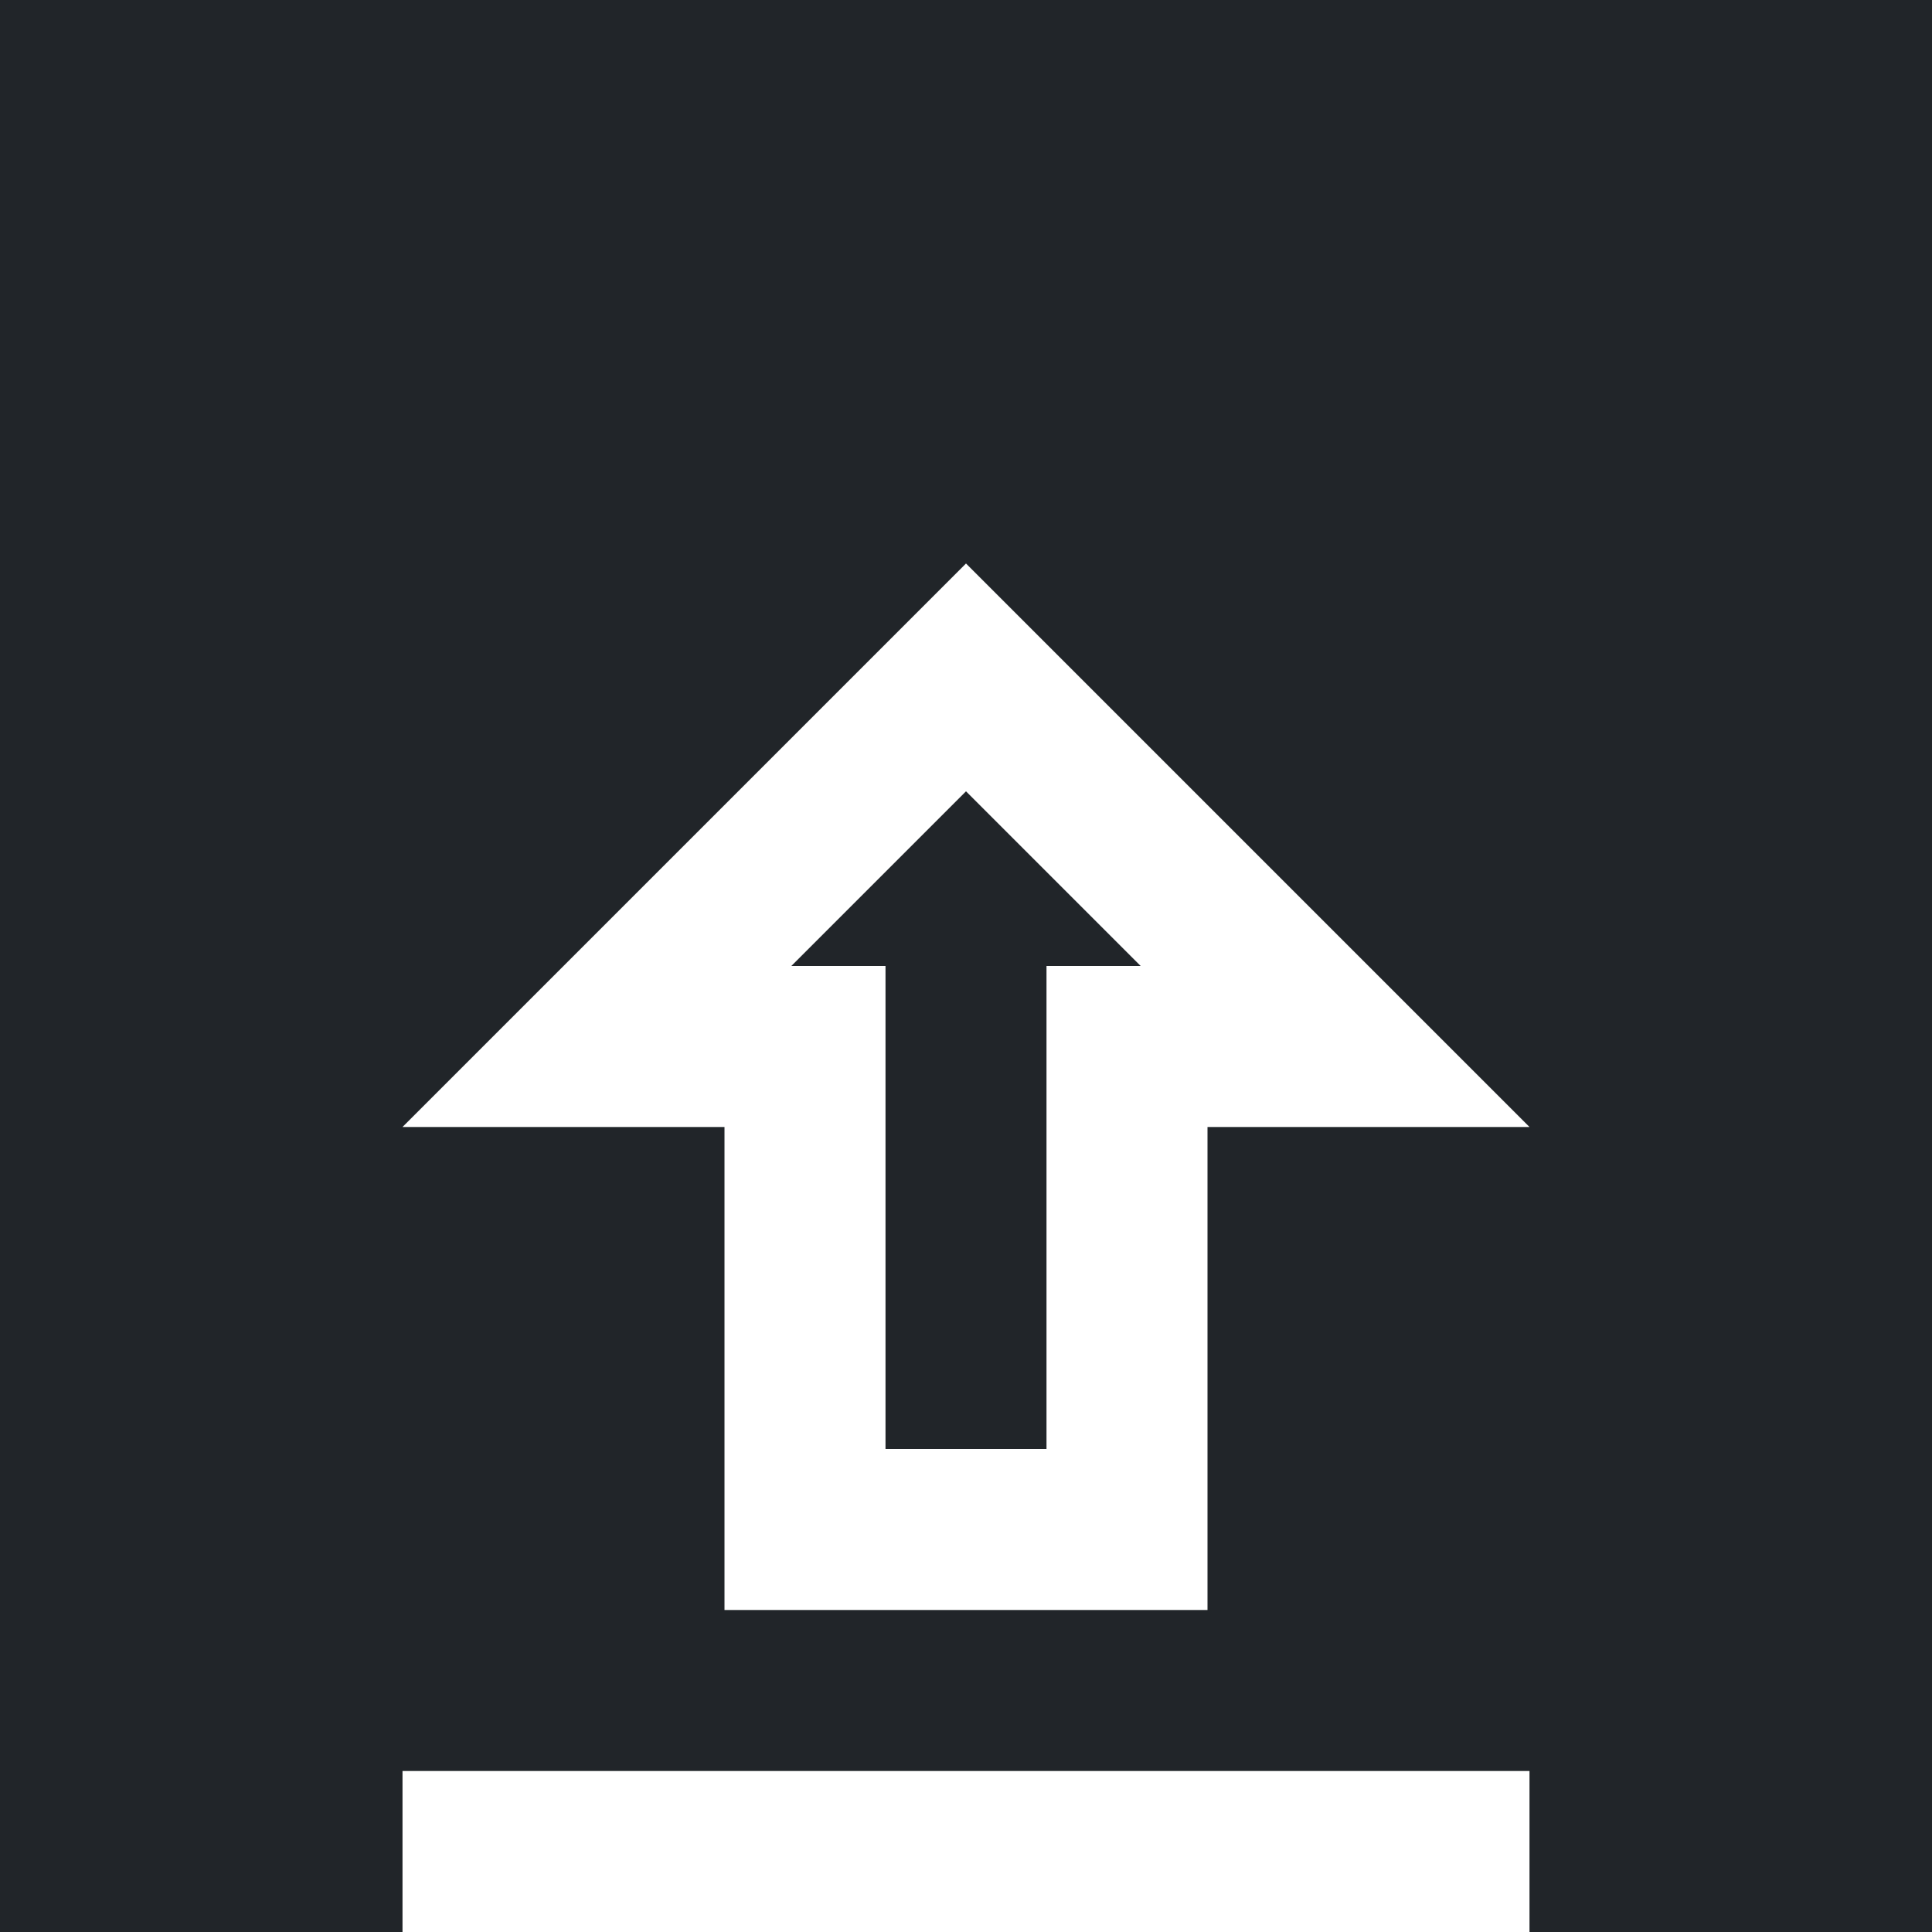 <svg width="24" height="24" viewBox="0 0 24 24" fill="none" xmlns="http://www.w3.org/2000/svg">
<rect width="24" height="24" fill="#F5F5F5"/>
<path d="M-13548 -2414C-13548 -2469.23 -13503.2 -2514 -13448 -2514H1496C1551.23 -2514 1596 -2469.23 1596 -2414V10810C1596 10865.2 1551.23 10910 1496 10910H-13448C-13503.2 10910 -13548 10865.2 -13548 10810V-2414Z" fill="#575757"/>
<path d="M-550 -2437C-550 -2438.1 -549.105 -2439 -548 -2439H1026C1027.1 -2439 1028 -2438.1 1028 -2437V2632C1028 2633.1 1027.1 2634 1026 2634H-548C-549.105 2634 -550 2633.1 -550 2632V-2437Z" fill="#484848"/>
<g clip-path="url(#clip0_47_796)">
<rect width="1440" height="897" transform="translate(-505 -307)" fill="white"/>
<g clip-path="url(#clip1_47_796)">
<g filter="url(#filter0_d_47_796)">
<g clip-path="url(#clip2_47_796)">
<rect x="-34" y="-273" width="498" height="442" rx="4" fill="white"/>
<path d="M-10 -6C-10 -8.209 -8.209 -10 -6 -10H34V34H-6C-8.209 34 -10 32.209 -10 30V-6Z" fill="#212529"/>
<g clip-path="url(#clip3_47_796)">
<path d="M9 16H15V10H19L12 3L5 10H9V16ZM12 5.83L14.17 8H13V14H11V8H9.83L12 5.83ZM5 18H19V20H5V18Z" fill="white"/>
</g>
</g>
<rect x="-33.5" y="-272.5" width="497" height="441" rx="3.5" stroke="#DFDFDF"/>
</g>
</g>
</g>
<path d="M-548 -2438H1026V-2440H-548V-2438ZM1027 -2437V2632H1029V-2437H1027ZM1026 2633H-548V2635H1026V2633ZM-549 2632V-2437H-551V2632H-549ZM-548 2633C-548.552 2633 -549 2632.55 -549 2632H-551C-551 2633.66 -549.657 2635 -548 2635V2633ZM1027 2632C1027 2632.55 1026.55 2633 1026 2633V2635C1027.66 2635 1029 2633.66 1029 2632H1027ZM1026 -2438C1026.55 -2438 1027 -2437.55 1027 -2437H1029C1029 -2438.66 1027.66 -2440 1026 -2440V-2438ZM-548 -2440C-549.657 -2440 -551 -2438.66 -551 -2437H-549C-549 -2437.55 -548.552 -2438 -548 -2438V-2440Z" fill="black" fill-opacity="0.1"/>
<path d="M-13448 -2513H1496V-2515H-13448V-2513ZM1595 -2414V10810H1597V-2414H1595ZM1496 10909H-13448V10911H1496V10909ZM-13547 10810V-2414H-13549V10810H-13547ZM-13448 10909C-13502.7 10909 -13547 10864.7 -13547 10810H-13549C-13549 10865.8 -13503.8 10911 -13448 10911V10909ZM1595 10810C1595 10864.7 1550.68 10909 1496 10909V10911C1551.78 10911 1597 10865.8 1597 10810H1595ZM1496 -2513C1550.68 -2513 1595 -2468.68 1595 -2414H1597C1597 -2469.78 1551.78 -2515 1496 -2515V-2513ZM-13448 -2515C-13503.8 -2515 -13549 -2469.78 -13549 -2414H-13547C-13547 -2468.68 -13502.7 -2513 -13448 -2513V-2515Z" fill="black" fill-opacity="0.1"/>
<defs>
<filter id="filter0_d_47_796" x="-64" y="-299" width="558" height="502" filterUnits="userSpaceOnUse" color-interpolation-filters="sRGB">
<feFlood flood-opacity="0" result="BackgroundImageFix"/>
<feColorMatrix in="SourceAlpha" type="matrix" values="0 0 0 0 0 0 0 0 0 0 0 0 0 0 0 0 0 0 127 0" result="hardAlpha"/>
<feOffset dy="4"/>
<feGaussianBlur stdDeviation="15"/>
<feComposite in2="hardAlpha" operator="out"/>
<feColorMatrix type="matrix" values="0 0 0 0 0.688 0 0 0 0 0.677 0 0 0 0 0.677 0 0 0 0.14 0"/>
<feBlend mode="normal" in2="BackgroundImageFix" result="effect1_dropShadow_47_796"/>
<feBlend mode="normal" in="SourceGraphic" in2="effect1_dropShadow_47_796" result="shape"/>
</filter>
<clipPath id="clip0_47_796">
<rect width="1440" height="897" fill="white" transform="translate(-505 -307)"/>
</clipPath>
<clipPath id="clip1_47_796">
<rect width="1216" height="849" fill="white" transform="translate(-393 -283)"/>
</clipPath>
<clipPath id="clip2_47_796">
<rect x="-34" y="-273" width="498" height="442" rx="4" fill="white"/>
</clipPath>
<clipPath id="clip3_47_796">
<rect width="24" height="24" fill="white"/>
</clipPath>
</defs>
</svg>
